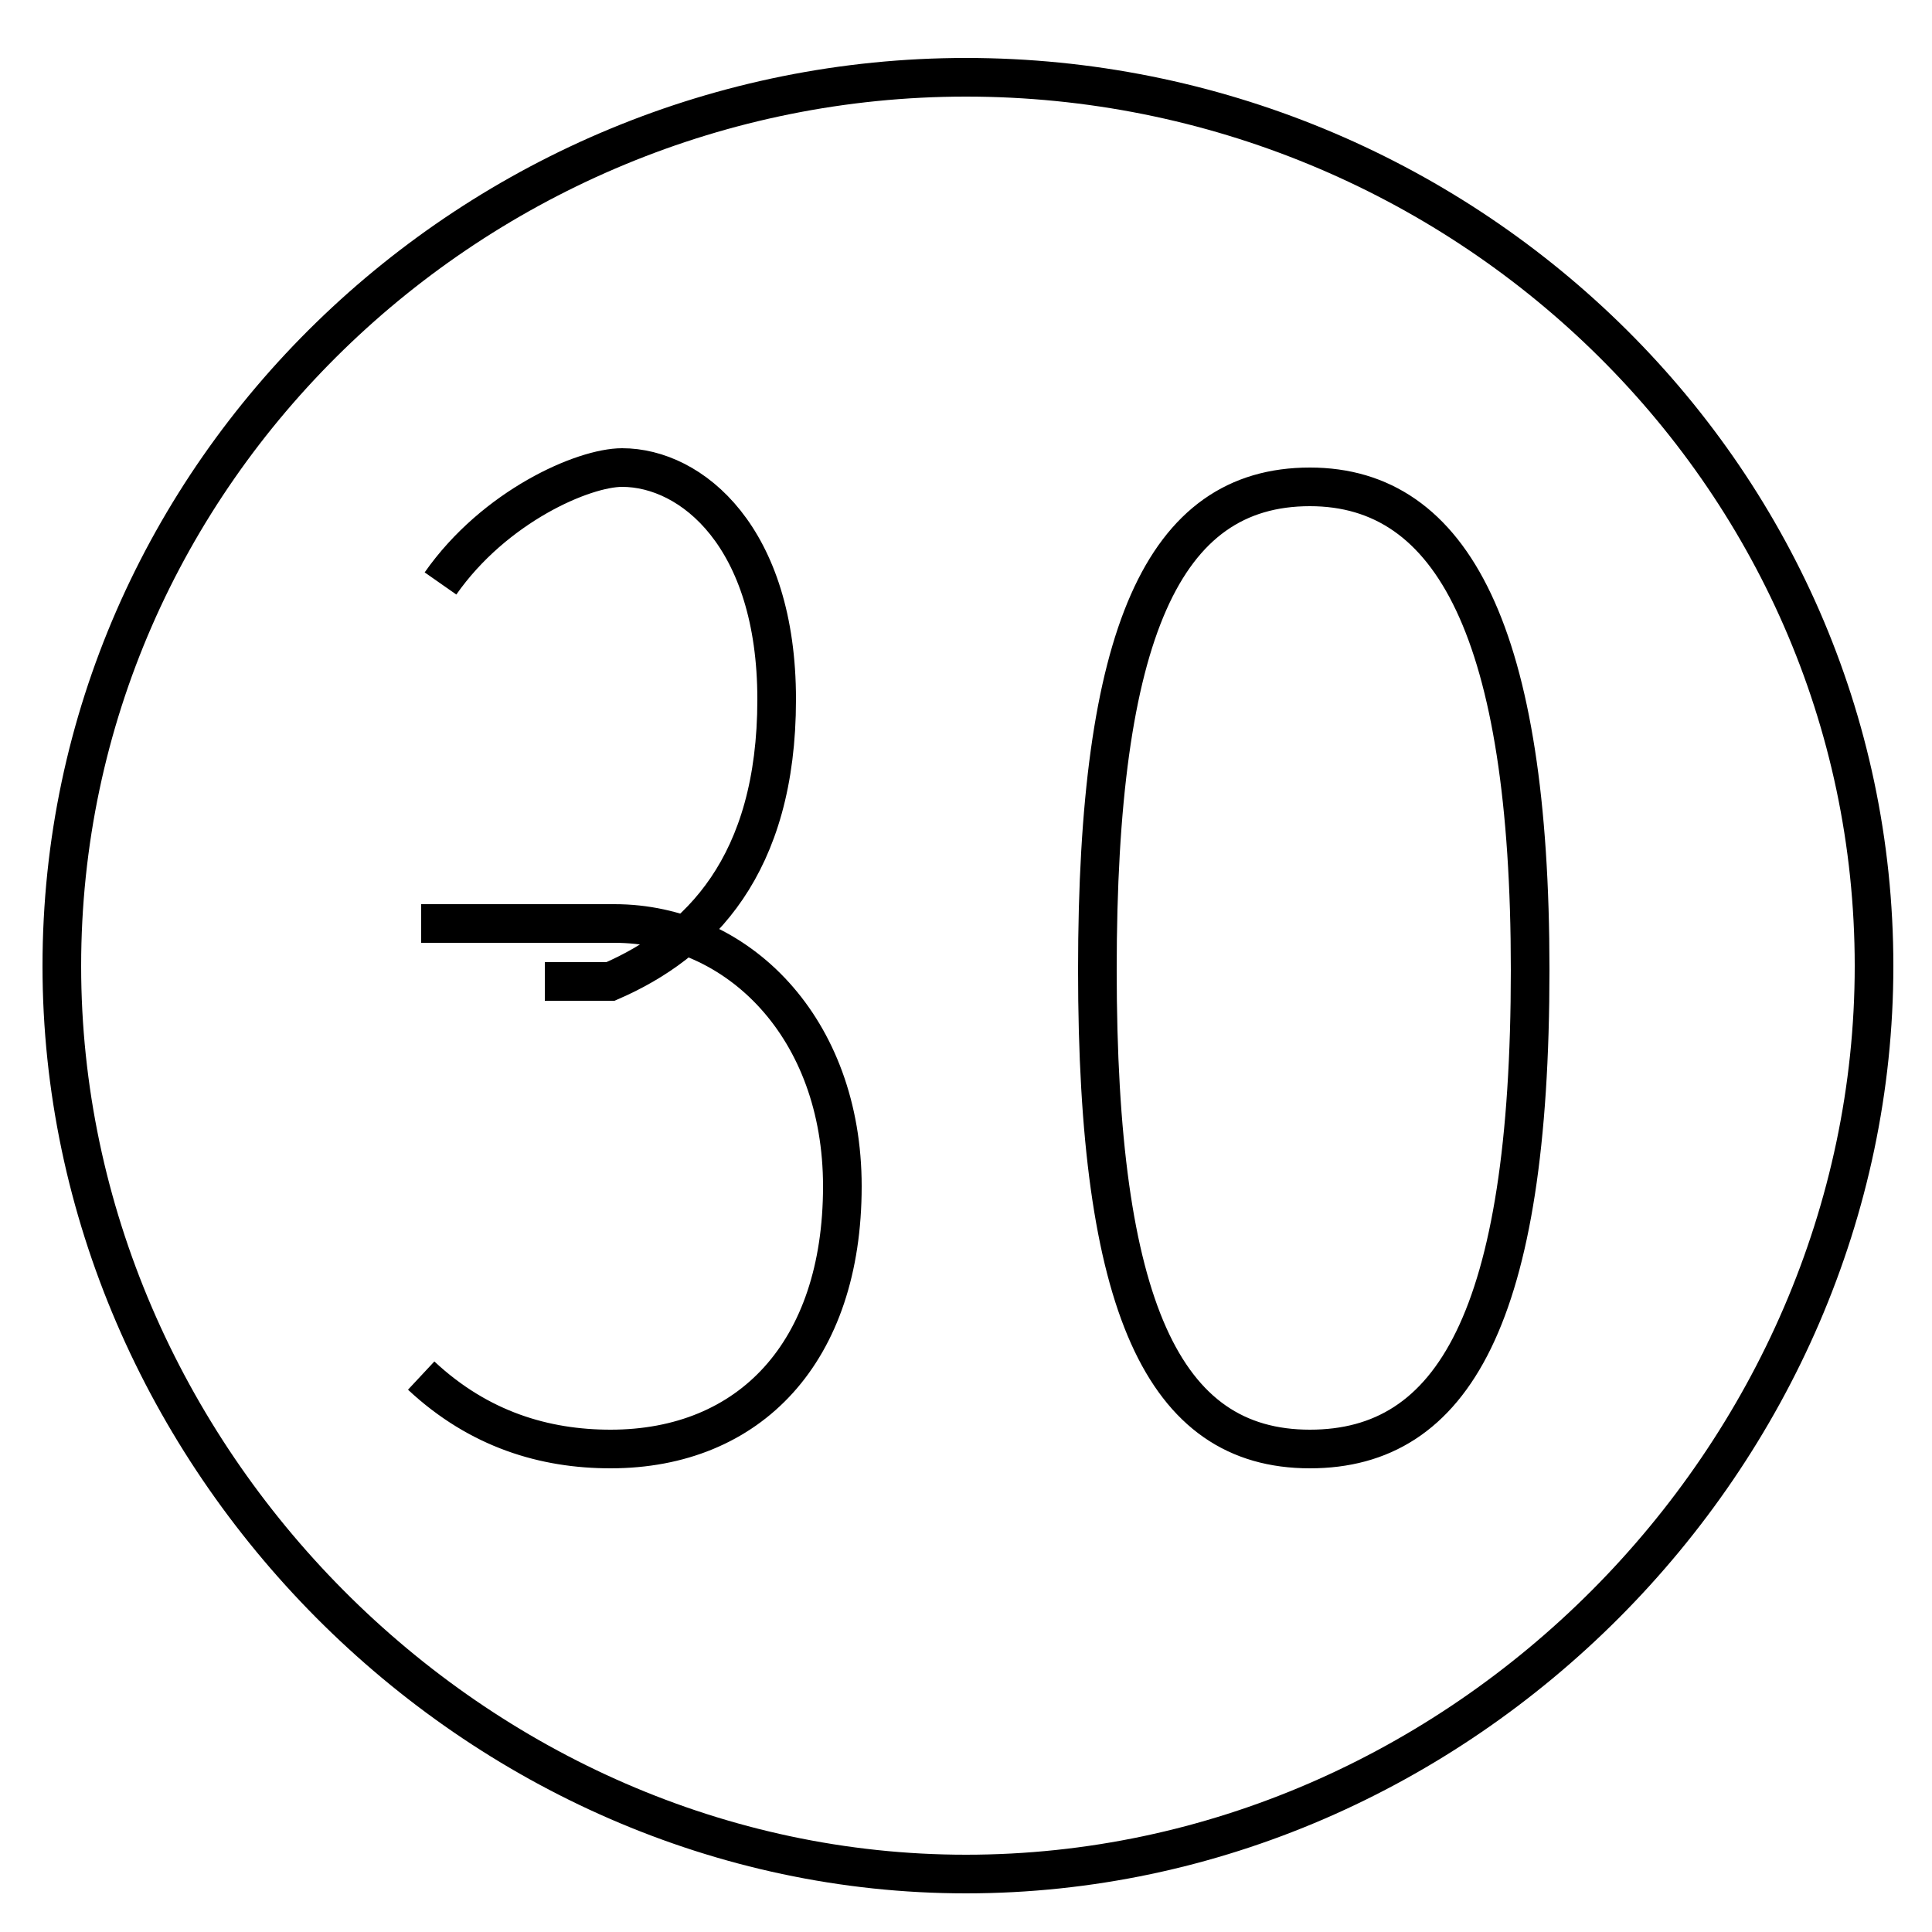 <?xml version='1.0' encoding='utf8'?>
<svg viewBox="0.0 -6.0 50.0 50.0" version="1.1" xmlns="http://www.w3.org/2000/svg">
<rect x="0.0" y="-6.0" width="50.0" height="50.0" fill="#808080" stroke="none"/>
<rect x="-1000" y="-1000" width="2000" height="2000" stroke="white" fill="white"/>
<g style="fill:white;stroke:#000000;  stroke-width:1">
<path d="M 11.4 -28.9 C 12.8 -30.9 15.1 -31.9 16.1 -31.9 C 17.9 -31.9 20.1 -30.1 20.1 -25.9 C 20.1 -21.6 18.1 -19.6 15.8 -18.6 L 14.1 -18.6 M 10.9 -8.4 C 12.4 -7.0 14.1 -6.5 15.8 -6.5 C 19.4 -6.5 21.8 -9.0 21.8 -13.3 C 21.8 -17.4 19.1 -20.1 15.9 -20.1 L 10.9 -20.1 M 33.9 -6.5 C 37.6 -6.5 39.6 -9.9 39.6 -18.9 C 39.6 -27.6 37.6 -31.4 33.9 -31.4 C 30.1 -31.4 28.4 -27.6 28.4 -18.9 C 28.4 -10.2 30.1 -6.5 33.9 -6.5 Z M 25.0 -42.0 C 12.3 -42.0 1.6 -31.8 1.6 -19.0 C 1.6 -6.3 12.3 4.5 25.0 4.5 C 37.8 4.5 48.5 -6.3 48.5 -19.0 C 48.5 -31.8 37.8 -42.0 25.0 -42.0 Z" transform="translate(0.0, 38.0)" />
</g>
</svg>